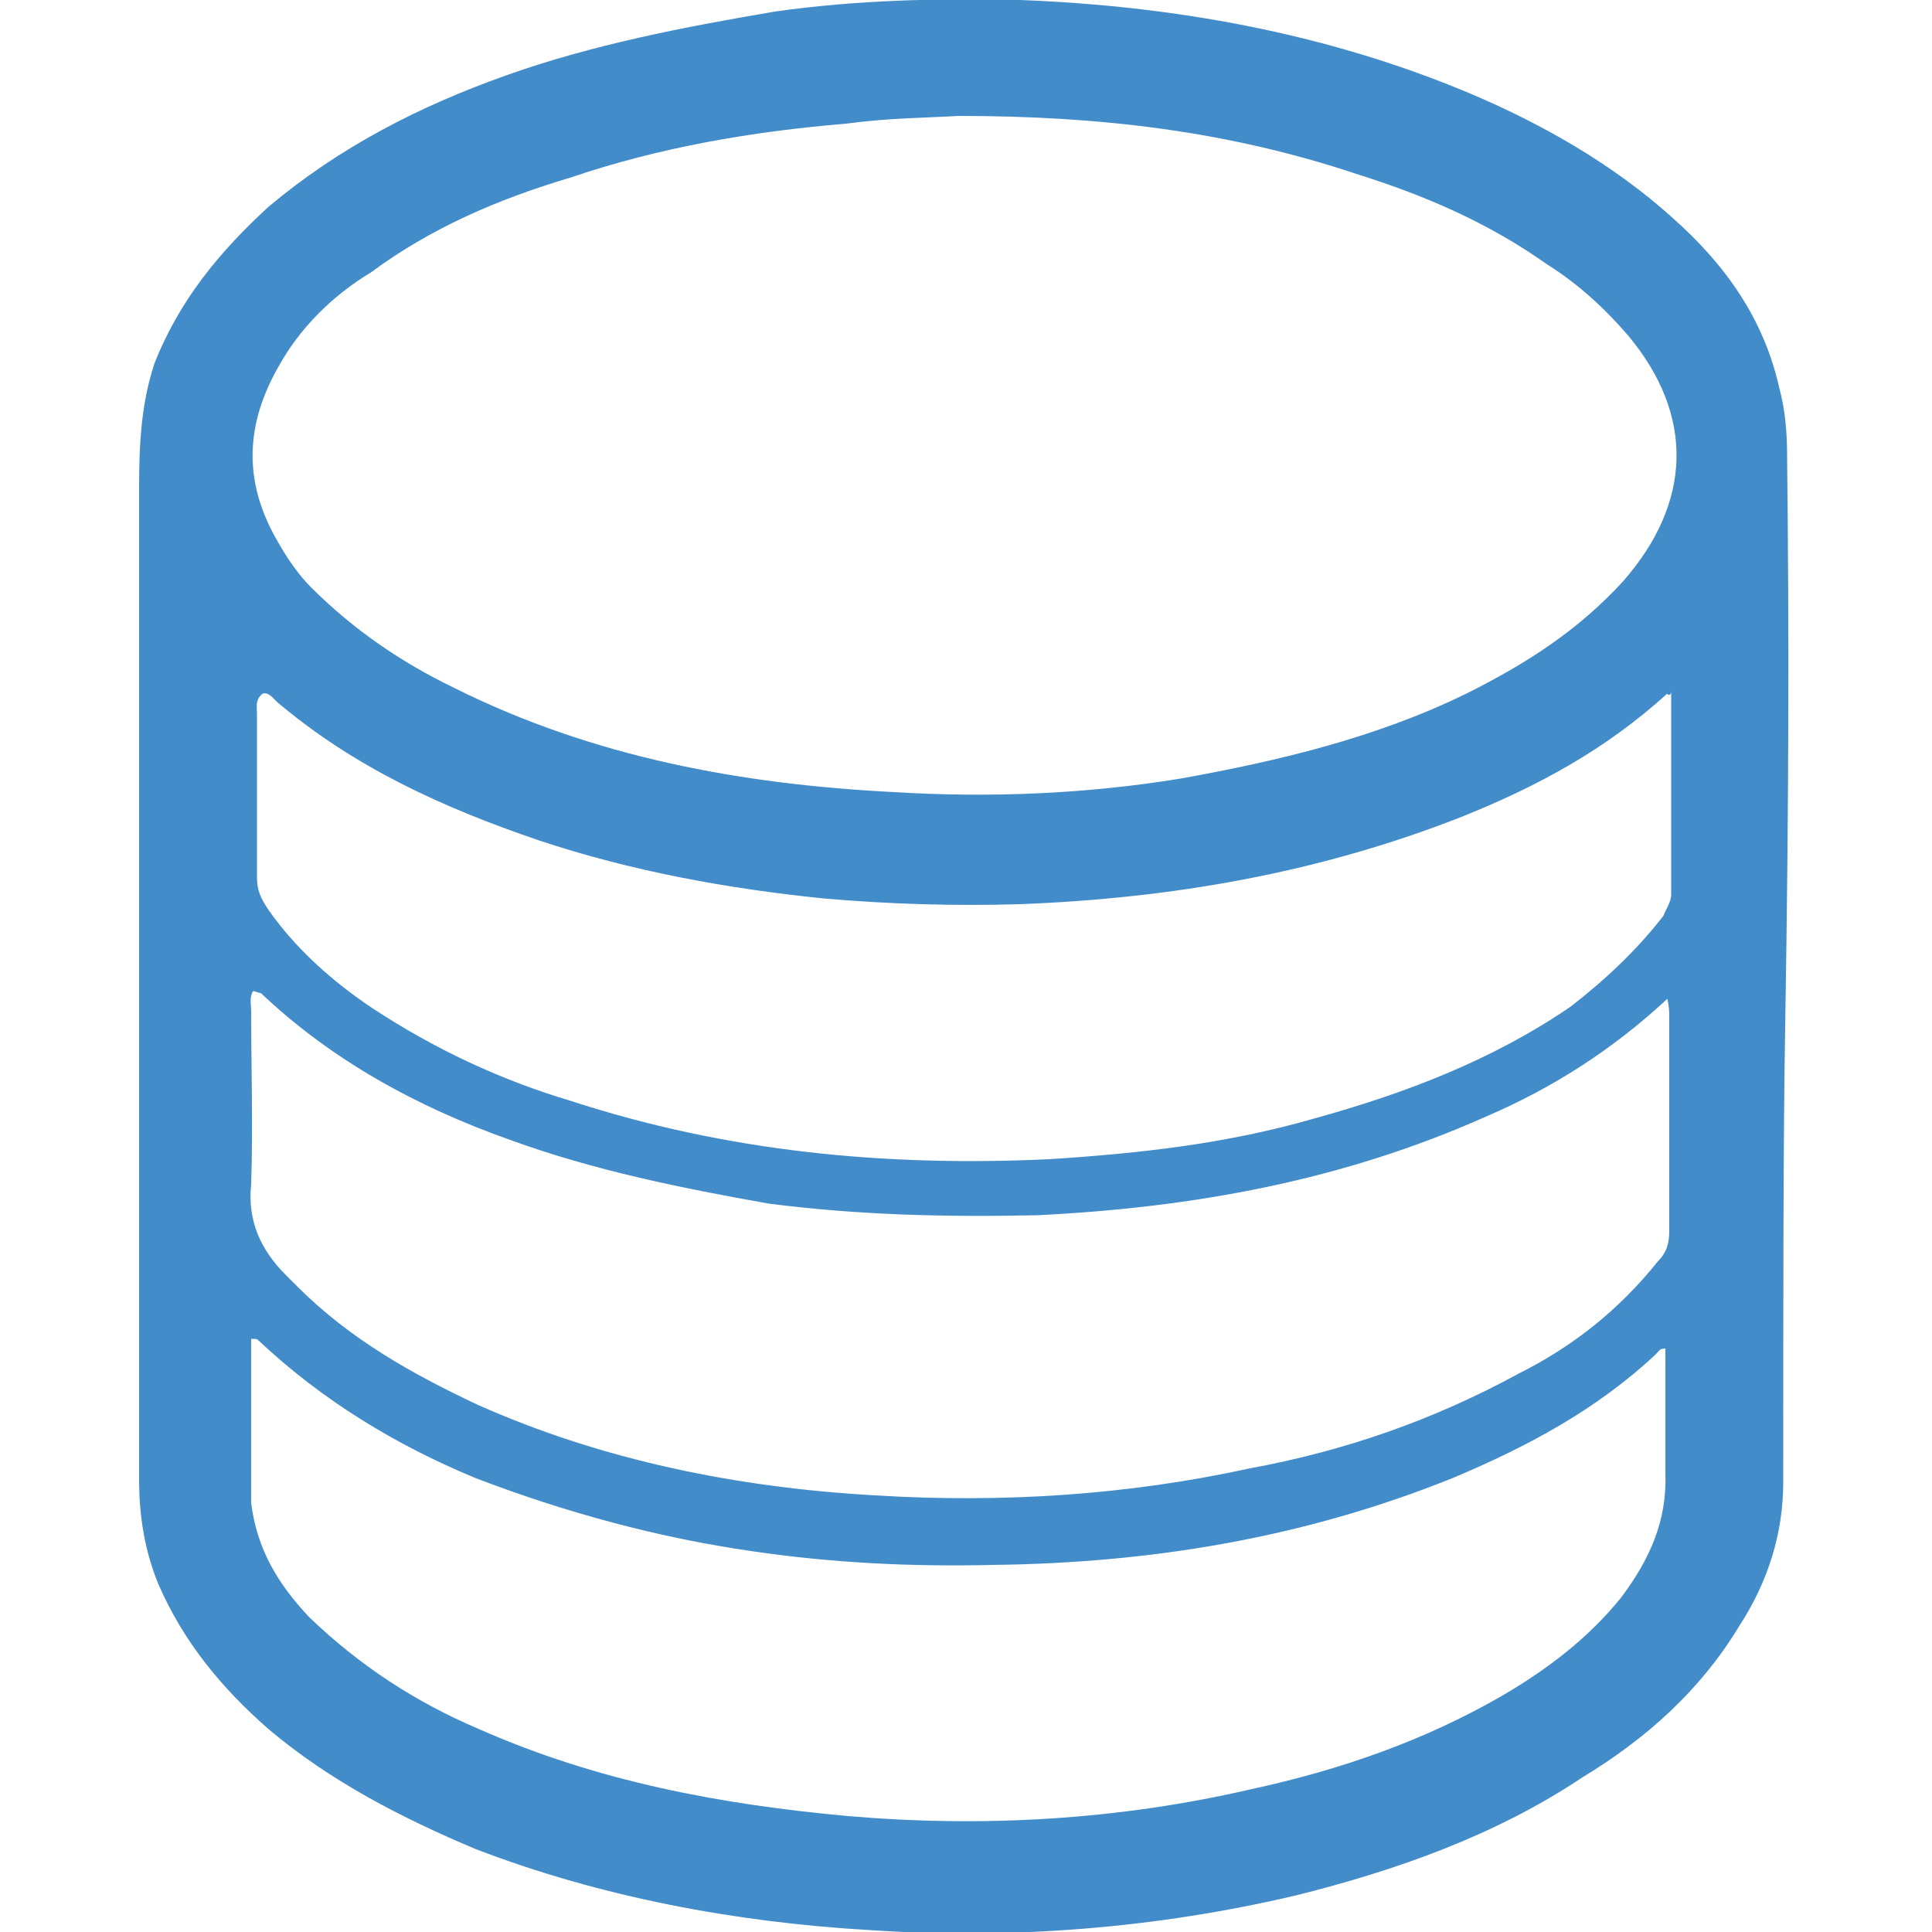 <?xml version="1.0" encoding="utf-8"?>
<!-- Generator: Adobe Illustrator 22.0.1, SVG Export Plug-In . SVG Version: 6.00 Build 0)  -->
<svg version="1.1" id="Calque_1" xmlns="http://www.w3.org/2000/svg" xmlns:xlink="http://www.w3.org/1999/xlink" x="0px" y="0px"
	 viewBox="0 0 100 100" style="enable-background:new 0 0 100 100;" xml:space="preserve">
<style type="text/css">
	.st0{fill:#438CCA;}
</style>
<path class="st0" d="M92.5,23.6c0-1.2-0.1-2.4-0.4-3.5c-0.8-3.6-2.8-6.4-5.5-8.8C83.5,8.5,79.8,6.4,76,4.8C68.6,1.7,60.7,0.3,52.8,0
	c-4.2-0.1-8.5,0-12.7,0.6c-4.7,0.8-9.4,1.7-13.9,3.3c-4.5,1.6-8.6,3.7-12.3,6.8C11.4,13,9.3,15.5,8,18.8c-0.7,2.1-0.8,4.2-0.8,6.5
	c0,17.1,0,34.2,0,51.3c0,1.9,0.3,3.7,1,5.4c1.3,3,3.3,5.4,5.7,7.5c3.2,2.7,6.9,4.6,10.7,6.2c6.5,2.5,13.5,3.8,20.4,4.2
	c7.4,0.5,14.9-0.1,22.1-1.8c5.2-1.3,10.3-3.1,14.8-6.1c3.3-2,6.1-4.5,8.1-7.8c1.5-2.3,2.3-4.8,2.3-7.5c0-8.9,0-18,0.1-23.5
	C92.6,41.1,92.6,32.4,92.5,23.6z M86.2,70.8c0,1.8,0,3.5,0,5.4c0.1,2.5-0.8,4.5-2.3,6.5c-1.7,2.1-3.8,3.7-6.2,5.1
	c-4,2.3-8.3,3.8-12.9,4.8c-6.9,1.6-13.9,2-20.9,1.4c-6.6-0.6-13-1.8-19.1-4.5c-3.3-1.4-6.2-3.3-8.8-5.8c-1.6-1.7-2.7-3.5-3-5.9
	c0-0.3,0-0.6,0-1c0-2.3,0-4.5,0-6.8c0-0.3,0-0.4,0-0.7c0.3,0,0.3,0,0.4,0.1c3.3,3.1,7.1,5.4,11.2,7.1c4.7,1.8,9.5,3.1,14.4,3.8
	c4.1,0.6,8.2,0.8,12.4,0.7c8.2-0.1,16.1-1.4,23.8-4.5c3.8-1.6,7.4-3.5,10.5-6.4c0.2-0.2,0.2-0.3,0.5-0.3
	C86.2,70.1,86.2,70.5,86.2,70.8z M86.4,63.7c0,0.6-0.1,1.1-0.6,1.6c-2,2.5-4.4,4.4-7.2,5.8c-4.4,2.4-9,4-13.9,4.9
	c-6.4,1.4-12.9,1.8-19.4,1.4c-7.1-0.4-14.1-1.8-20.6-4.7c-3.4-1.6-6.6-3.4-9.3-6.1c-0.1-0.1-0.4-0.4-0.6-0.6c-1.3-1.3-2-2.8-1.8-4.7
	c0.1-3,0-6.1,0-9c0-0.3-0.1-0.7,0.1-1c0.1,0,0.3,0.1,0.4,0.1c3.7,3.5,8.1,5.9,12.9,7.6c4.4,1.6,8.9,2.5,13.4,3.3
	c4.7,0.6,9.2,0.7,13.9,0.6c8.1-0.4,15.8-1.8,23.2-5.1c3.5-1.5,6.6-3.5,9.4-6.1c0.1,0.4,0.1,0.7,0.1,1C86.4,56.4,86.4,60.1,86.4,63.7
	z M86.5,46.3c0,0.4-0.3,0.8-0.4,1.1c-1.4,1.8-3,3.3-4.8,4.7c-4.1,2.8-8.6,4.5-13.3,5.8c-4.5,1.3-9,1.8-13.7,2.1
	c-8.5,0.4-16.7-0.4-24.7-3c-3.7-1.1-7.1-2.7-10.3-4.8c-2.1-1.4-4-3.1-5.4-5.1c-0.4-0.6-0.6-1-0.6-1.7c0-2.8,0-5.7,0-8.5
	c0-0.3-0.1-0.7,0.3-1c0.3-0.1,0.6,0.3,0.7,0.4c4,3.4,8.6,5.5,13.6,7.2c4.8,1.6,9.8,2.5,14.7,3c3.4,0.3,6.8,0.4,10.2,0.3
	c7.8-0.3,15.4-1.6,22.8-4.5c4-1.6,7.5-3.5,10.7-6.4c0,0.1,0.2,0.1,0.2-0.1C86.5,39.3,86.5,42.7,86.5,46.3z M84,30.1
	c-2.3,2.5-4.9,4.2-8.1,5.8c-4.7,2.3-9.8,3.5-14.8,4.4c-4.9,0.8-9.9,1-14.8,0.7c-7.9-0.4-15.6-1.8-22.8-5.4c-2.7-1.3-5.2-3-7.4-5.2
	c-0.7-0.7-1.3-1.6-1.8-2.5c-1.7-3-1.6-5.9,0.1-8.9c1.1-2,2.8-3.7,4.8-4.9c3.1-2.3,6.6-3.8,10.3-4.9c4.7-1.6,9.5-2.4,14.3-2.8
	C46,6.1,48,6.1,49.6,6c7.4,0,14,0.8,20.6,3c3.5,1.1,6.8,2.5,9.9,4.7c1.6,1,3,2.3,4.2,3.7C87.7,21.5,87.6,26,84,30.1z"/>
</svg>

